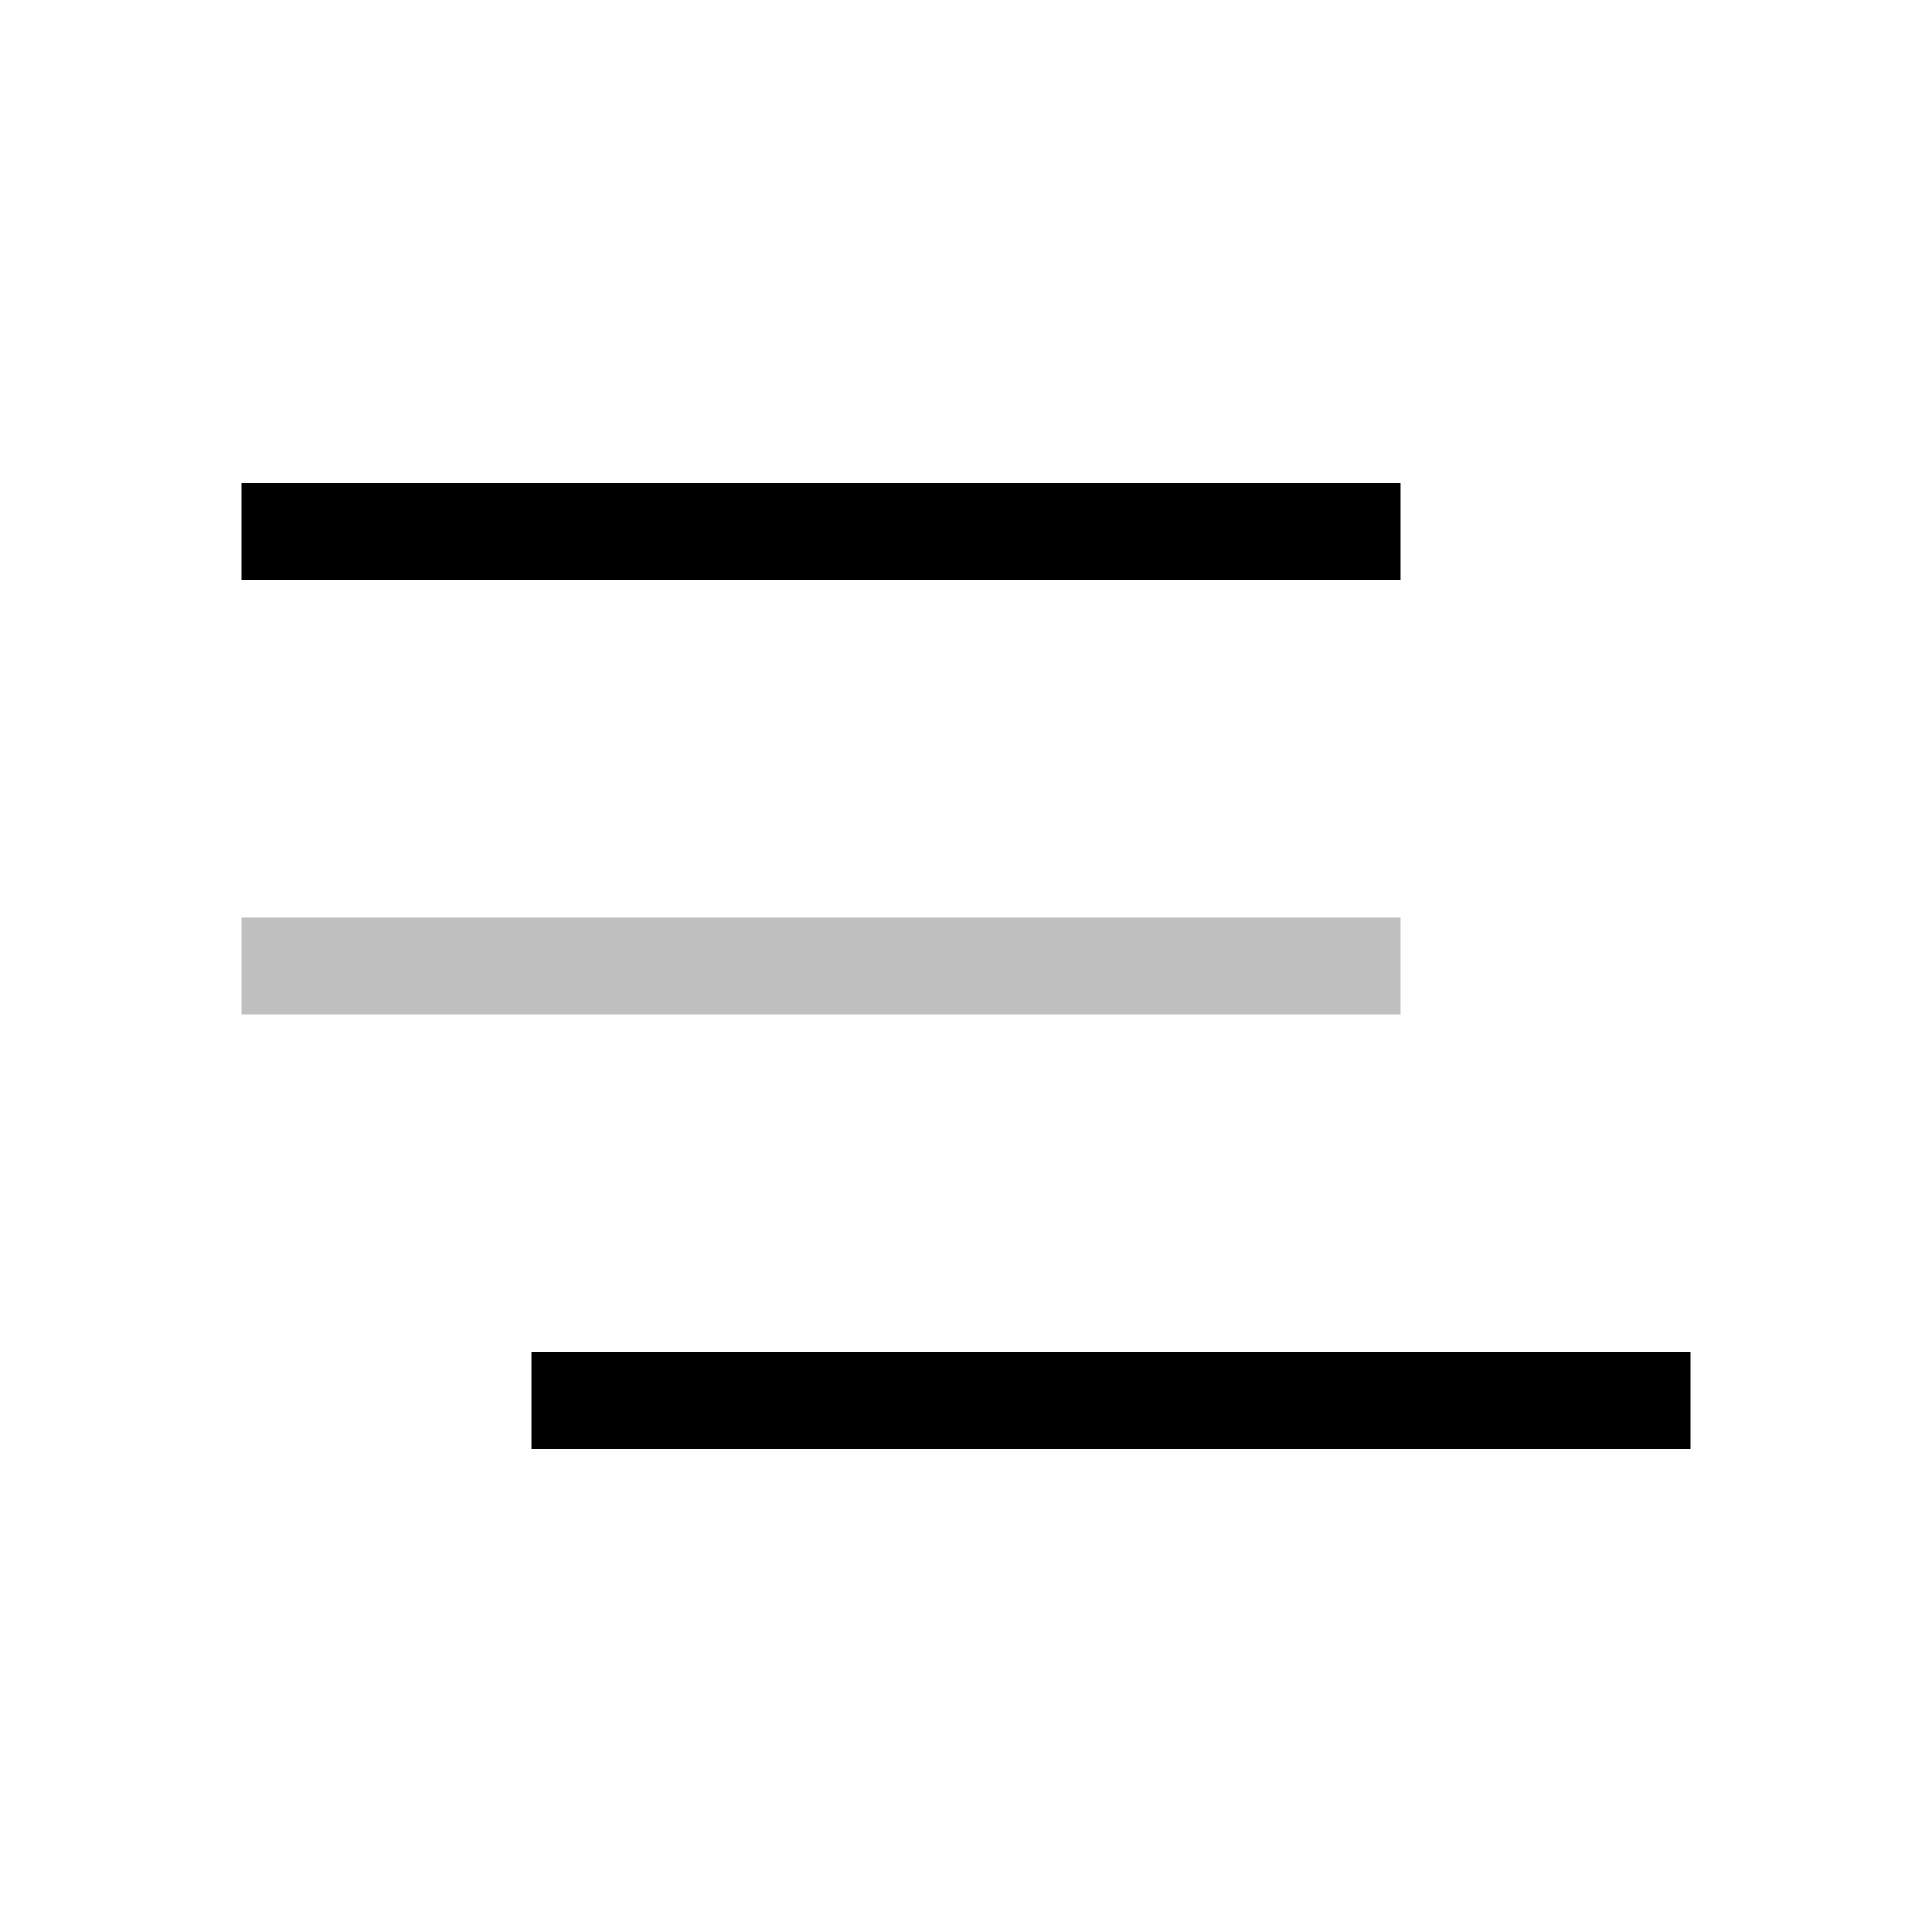 <svg viewBox="0 0 80 80" fill="none">
  <path d="M12 22L56 22" stroke="currentColor" stroke-width="4" stroke-linecap="square" />
  <path opacity="0.25" d="M12 40L56 40" stroke="currentColor" stroke-width="4" stroke-linecap="square" />
  <path d="M68 58L24 58" stroke="currentColor" stroke-width="4" stroke-linecap="square" />
</svg>